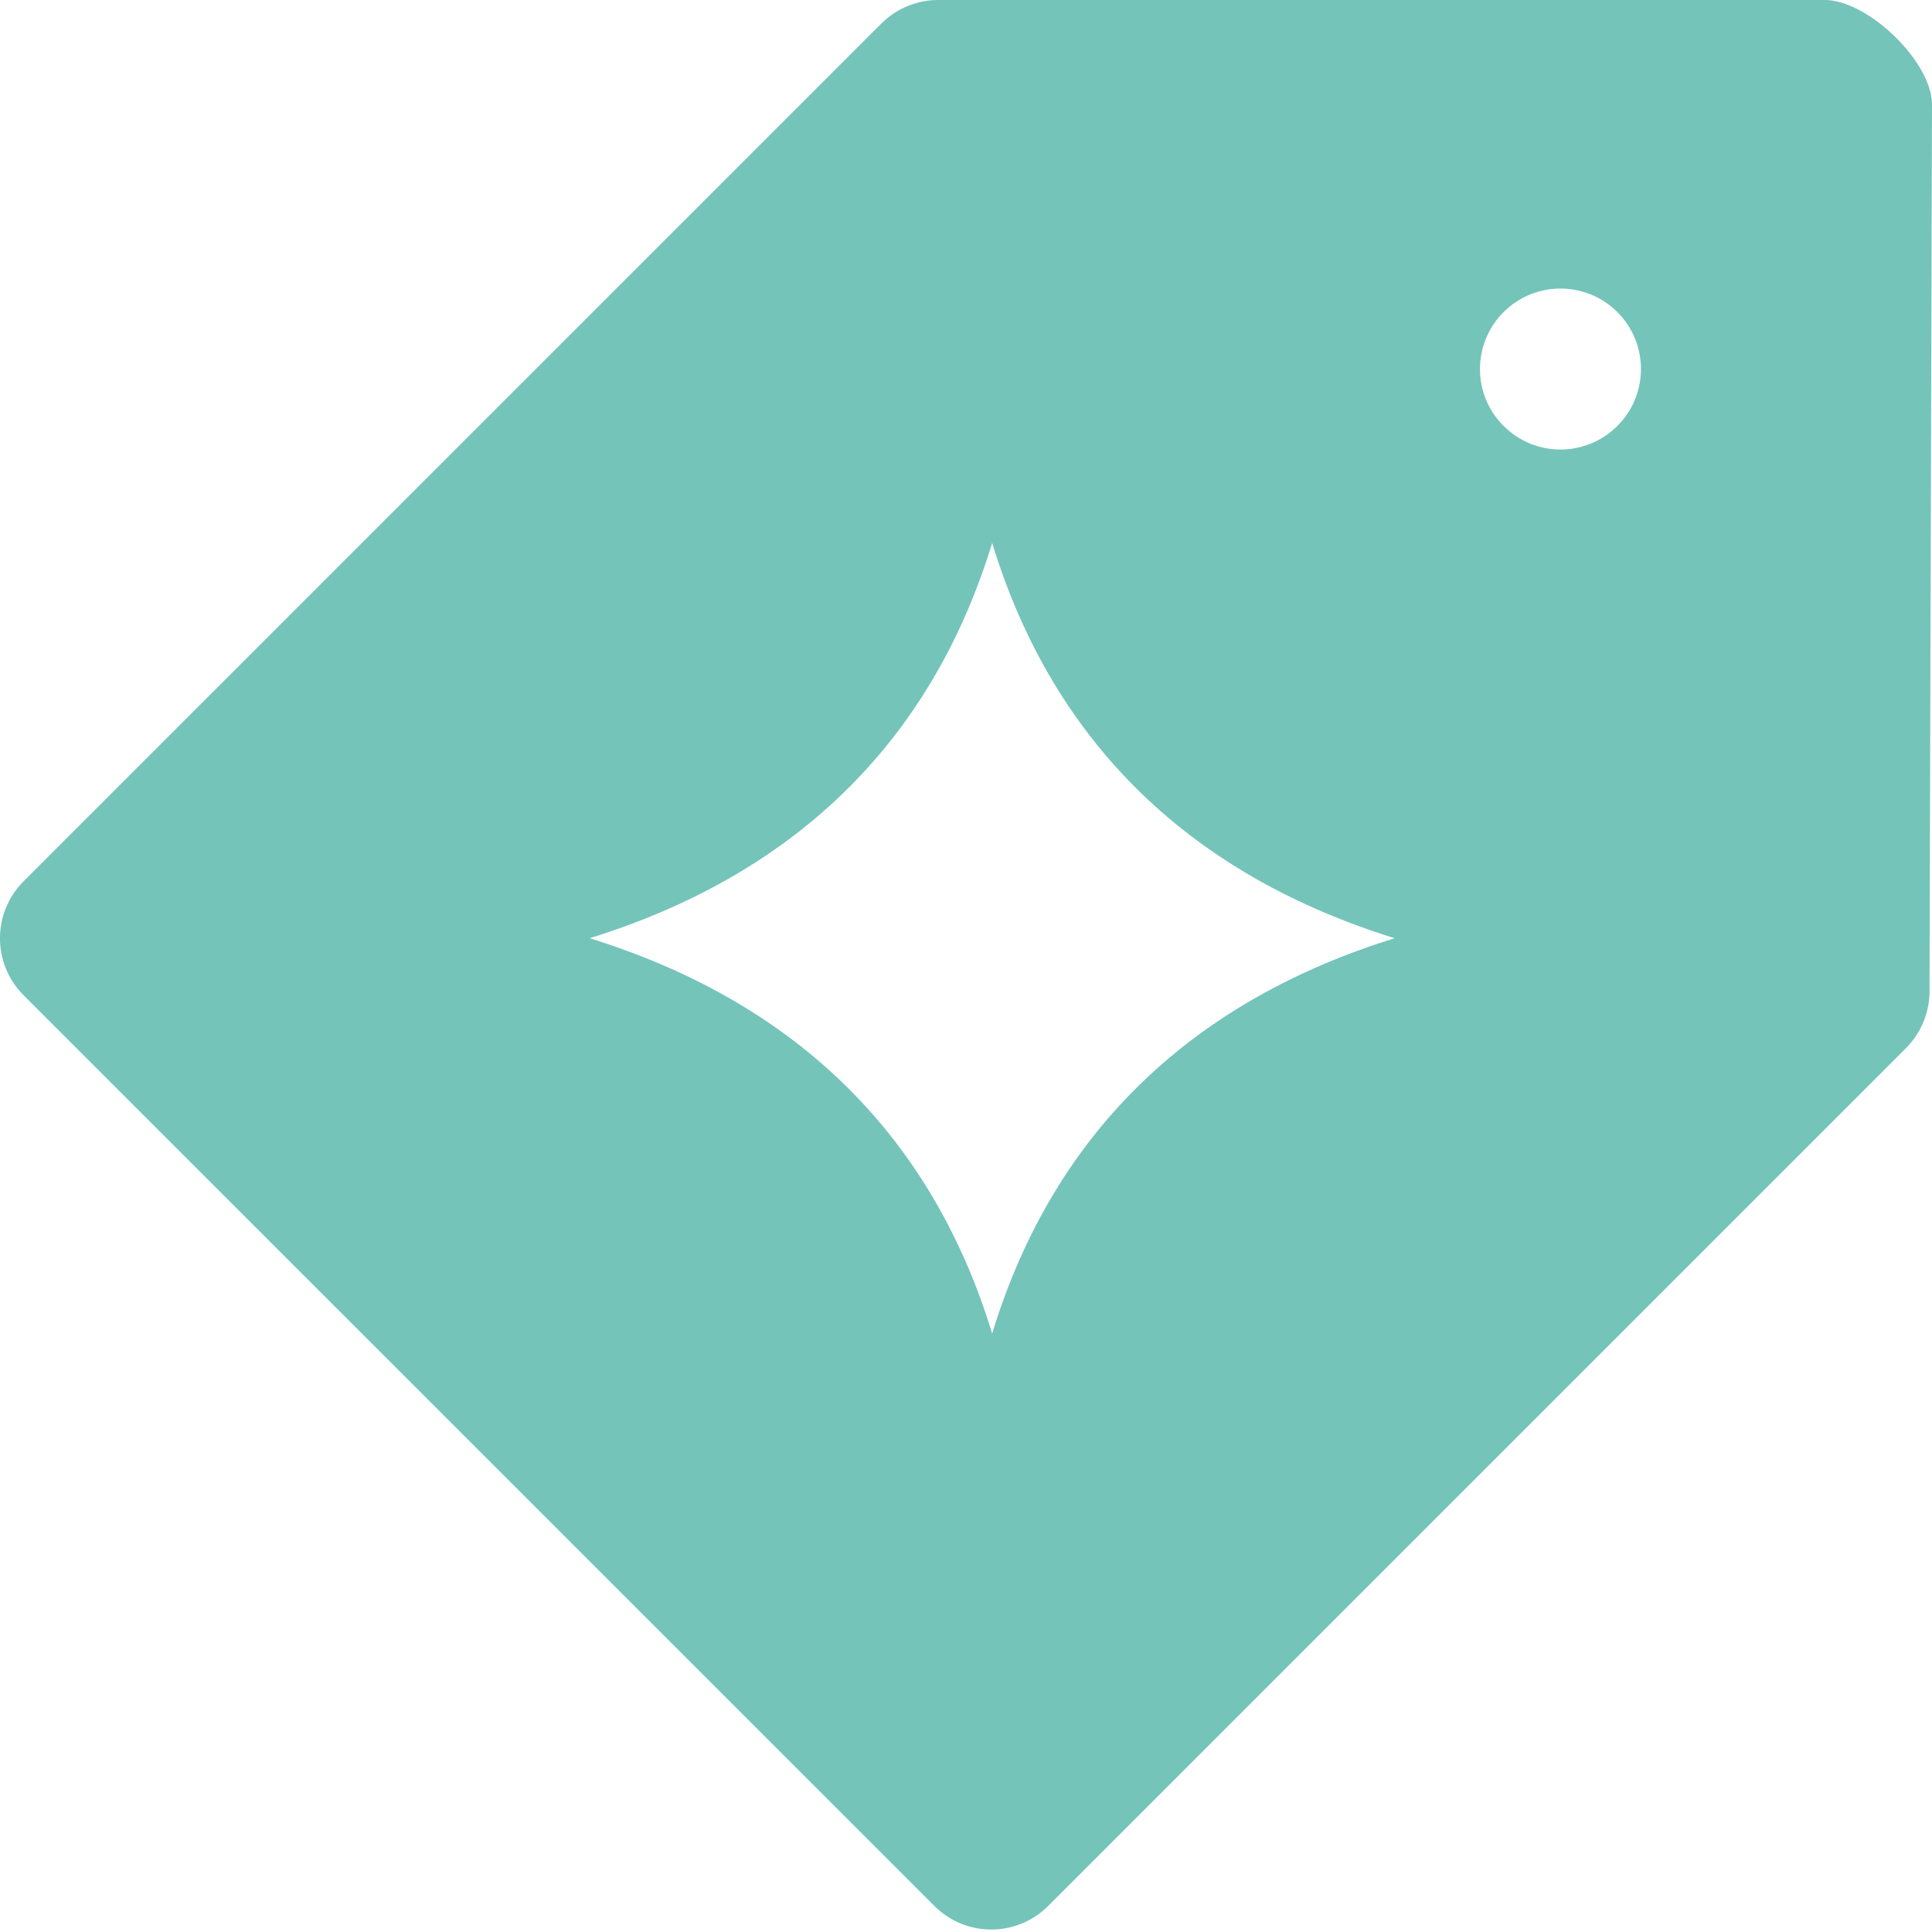 <svg xmlns="http://www.w3.org/2000/svg" width="24" height="24" viewBox="0 0 24 24" fill="#74c4ba">
<path fill-rule="evenodd" clip-rule="evenodd" d="M0.293 12.363L11.607 23.676C11.997 24.067 12.63 24.067 13.021 23.676L23.676 13.021C23.871 12.826 23.977 12.56 23.969 12.285L24 1.286C23.985 0.756 23.213 0.015 22.683 0L11.684 0C11.409 -0.007 11.143 0.098 10.948 0.293L0.293 10.948C-0.098 11.339 -0.098 11.972 0.293 12.363ZM20.092 3.877C20.482 4.268 20.482 4.901 20.092 5.291C19.701 5.682 19.068 5.682 18.678 5.291C18.287 4.901 18.287 4.268 18.678 3.877C19.068 3.487 19.701 3.487 20.092 3.877ZM12.325 6.745C11.547 9.29 9.796 10.887 7.325 11.655C9.796 12.422 11.547 14.02 12.325 16.565C13.103 14.02 14.853 12.422 17.325 11.655C14.853 10.887 13.103 9.29 12.325 6.745Z"></path>
</svg>
